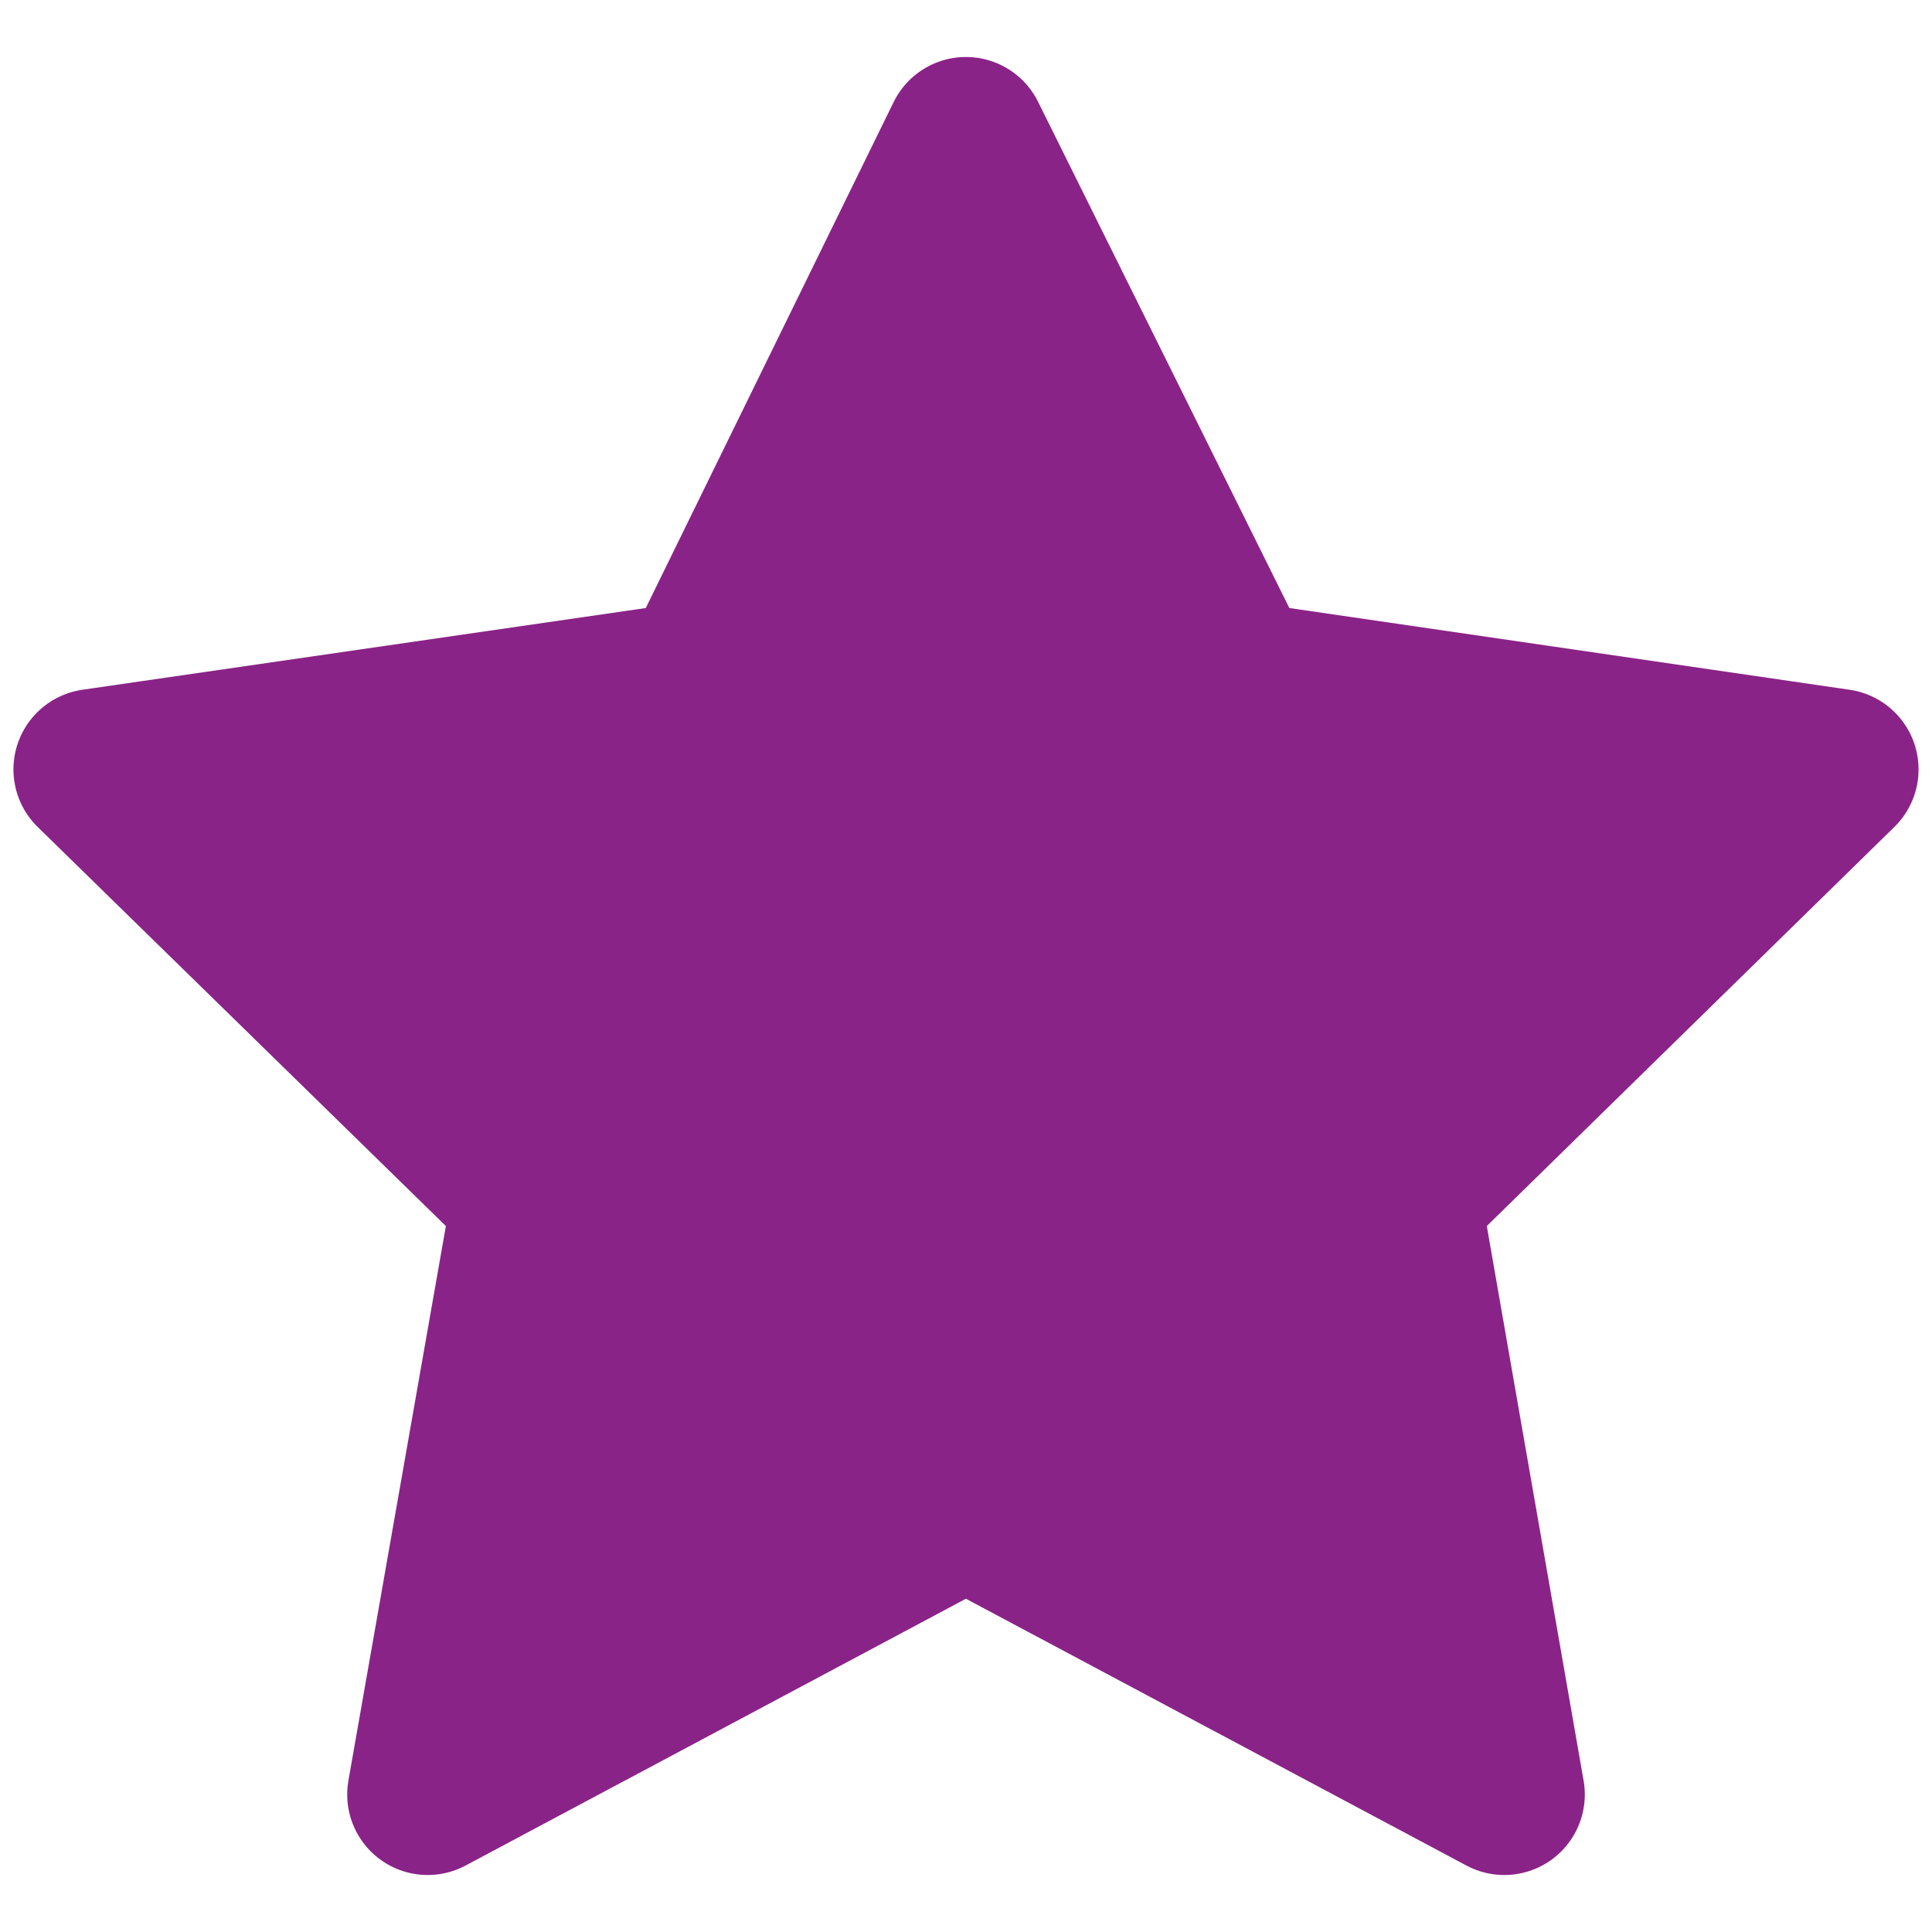 <svg width="24" height="24" viewBox="0 0 24 24" fill="none" xmlns="http://www.w3.org/2000/svg">
<path d="M11.999 1.708L8.688 8.467L1.167 9.558L6.615 14.884L5.313 22.292L11.999 18.727L18.687 22.292L17.394 14.884L22.833 9.558L15.354 8.467L11.999 1.708Z" fill="#8A2387" stroke="#8A2387" stroke-width="2" stroke-linejoin="round"/>
</svg>
